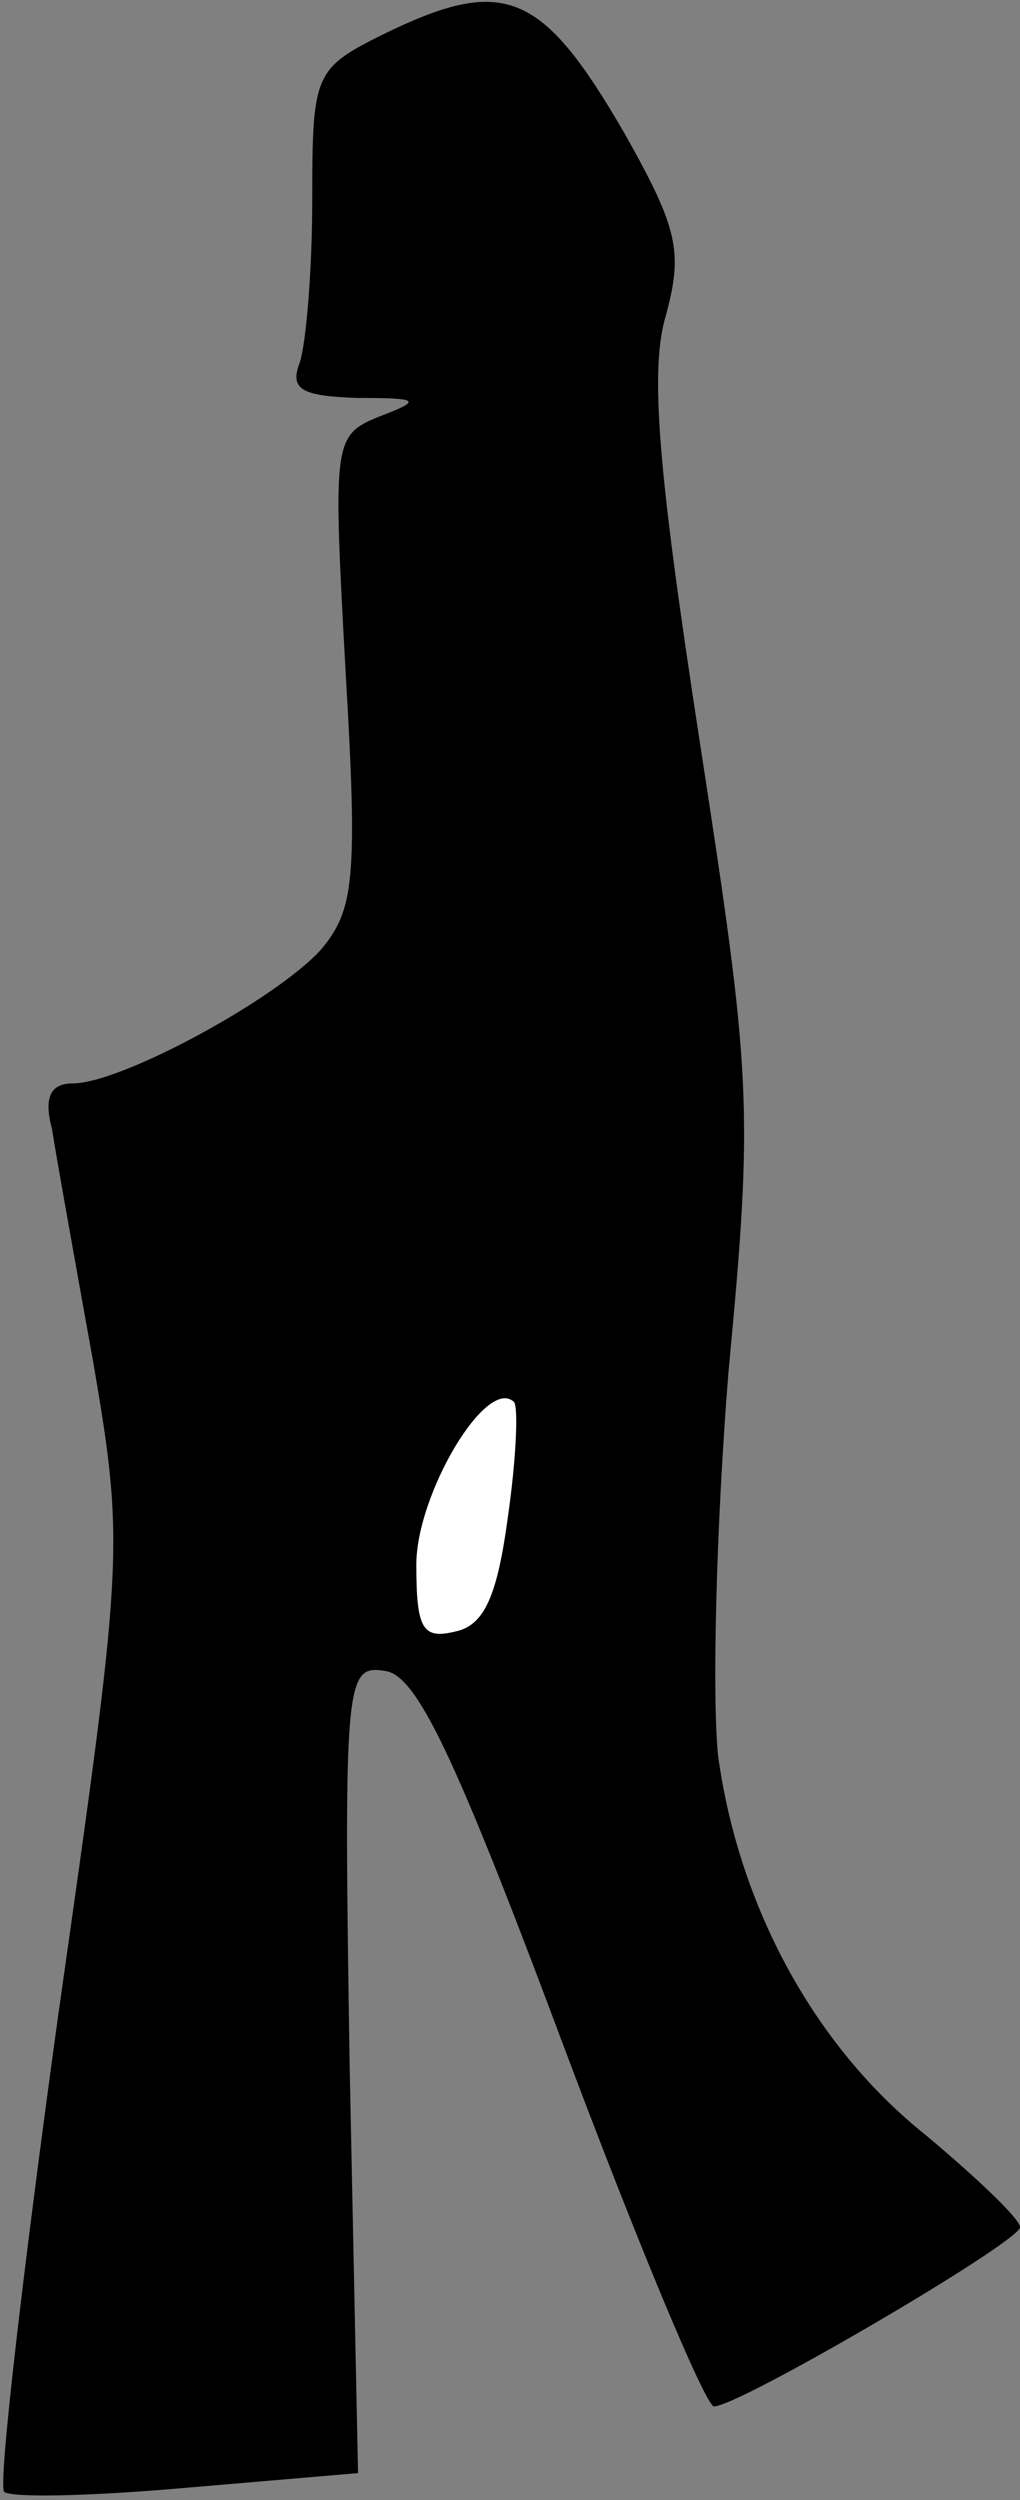 <?xml version="1.0" standalone="no"?>
<!DOCTYPE svg PUBLIC "-//W3C//DTD SVG 20010904//EN"
 "http://www.w3.org/TR/2001/REC-SVG-20010904/DTD/svg10.dtd">
<svg version="1.0" xmlns="http://www.w3.org/2000/svg"
 width="49pt" height="120pt" viewBox="0 0 49 120"
 preserveAspectRatio="xMidYMid meet">
<rect x="0" y="0" width="49" height="120" fill="#808080" stroke="none"/>
<g transform="translate(0,120) scale(0.1,-0.1)"
fill="#000000" stroke="none">
<path fill="#000000" stroke="none" d="M183 1183 c-32 -16 -33 -19 -33 -79 0
-34 -3 -69 -6 -78 -5 -13 1 -16 27 -17 31 0 32 -1 11 -9 -22 -9 -22 -12 -16
-122 6 -101 4 -115 -12 -134 -22 -24 -96 -64 -119 -64 -11 0 -14 -7 -10 -22 2
-13 11 -63 20 -113 15 -88 14 -94 -17 -312 -17 -123 -29 -226 -26 -229 4 -3
43 -2 88 2 l82 7 -4 194 c-3 188 -2 194 17 191 15 -2 33 -39 85 -178 36 -96
69 -175 73 -175 12 0 147 79 147 86 0 4 -20 23 -45 44 -54 43 -90 110 -100
182 -3 28 -1 111 5 185 12 127 11 141 -14 303 -20 130 -24 178 -16 204 8 30 6
41 -20 87 -40 69 -58 76 -117 47z"/>
<path fill="#ffffff" stroke="none" d="M244 472 c-5 -37 -11 -52 -25 -55 -16
-4 -19 1 -19 32 0 34 34 91 47 78 2 -3 1 -27 -3 -55z"/>
</g>
</svg>
